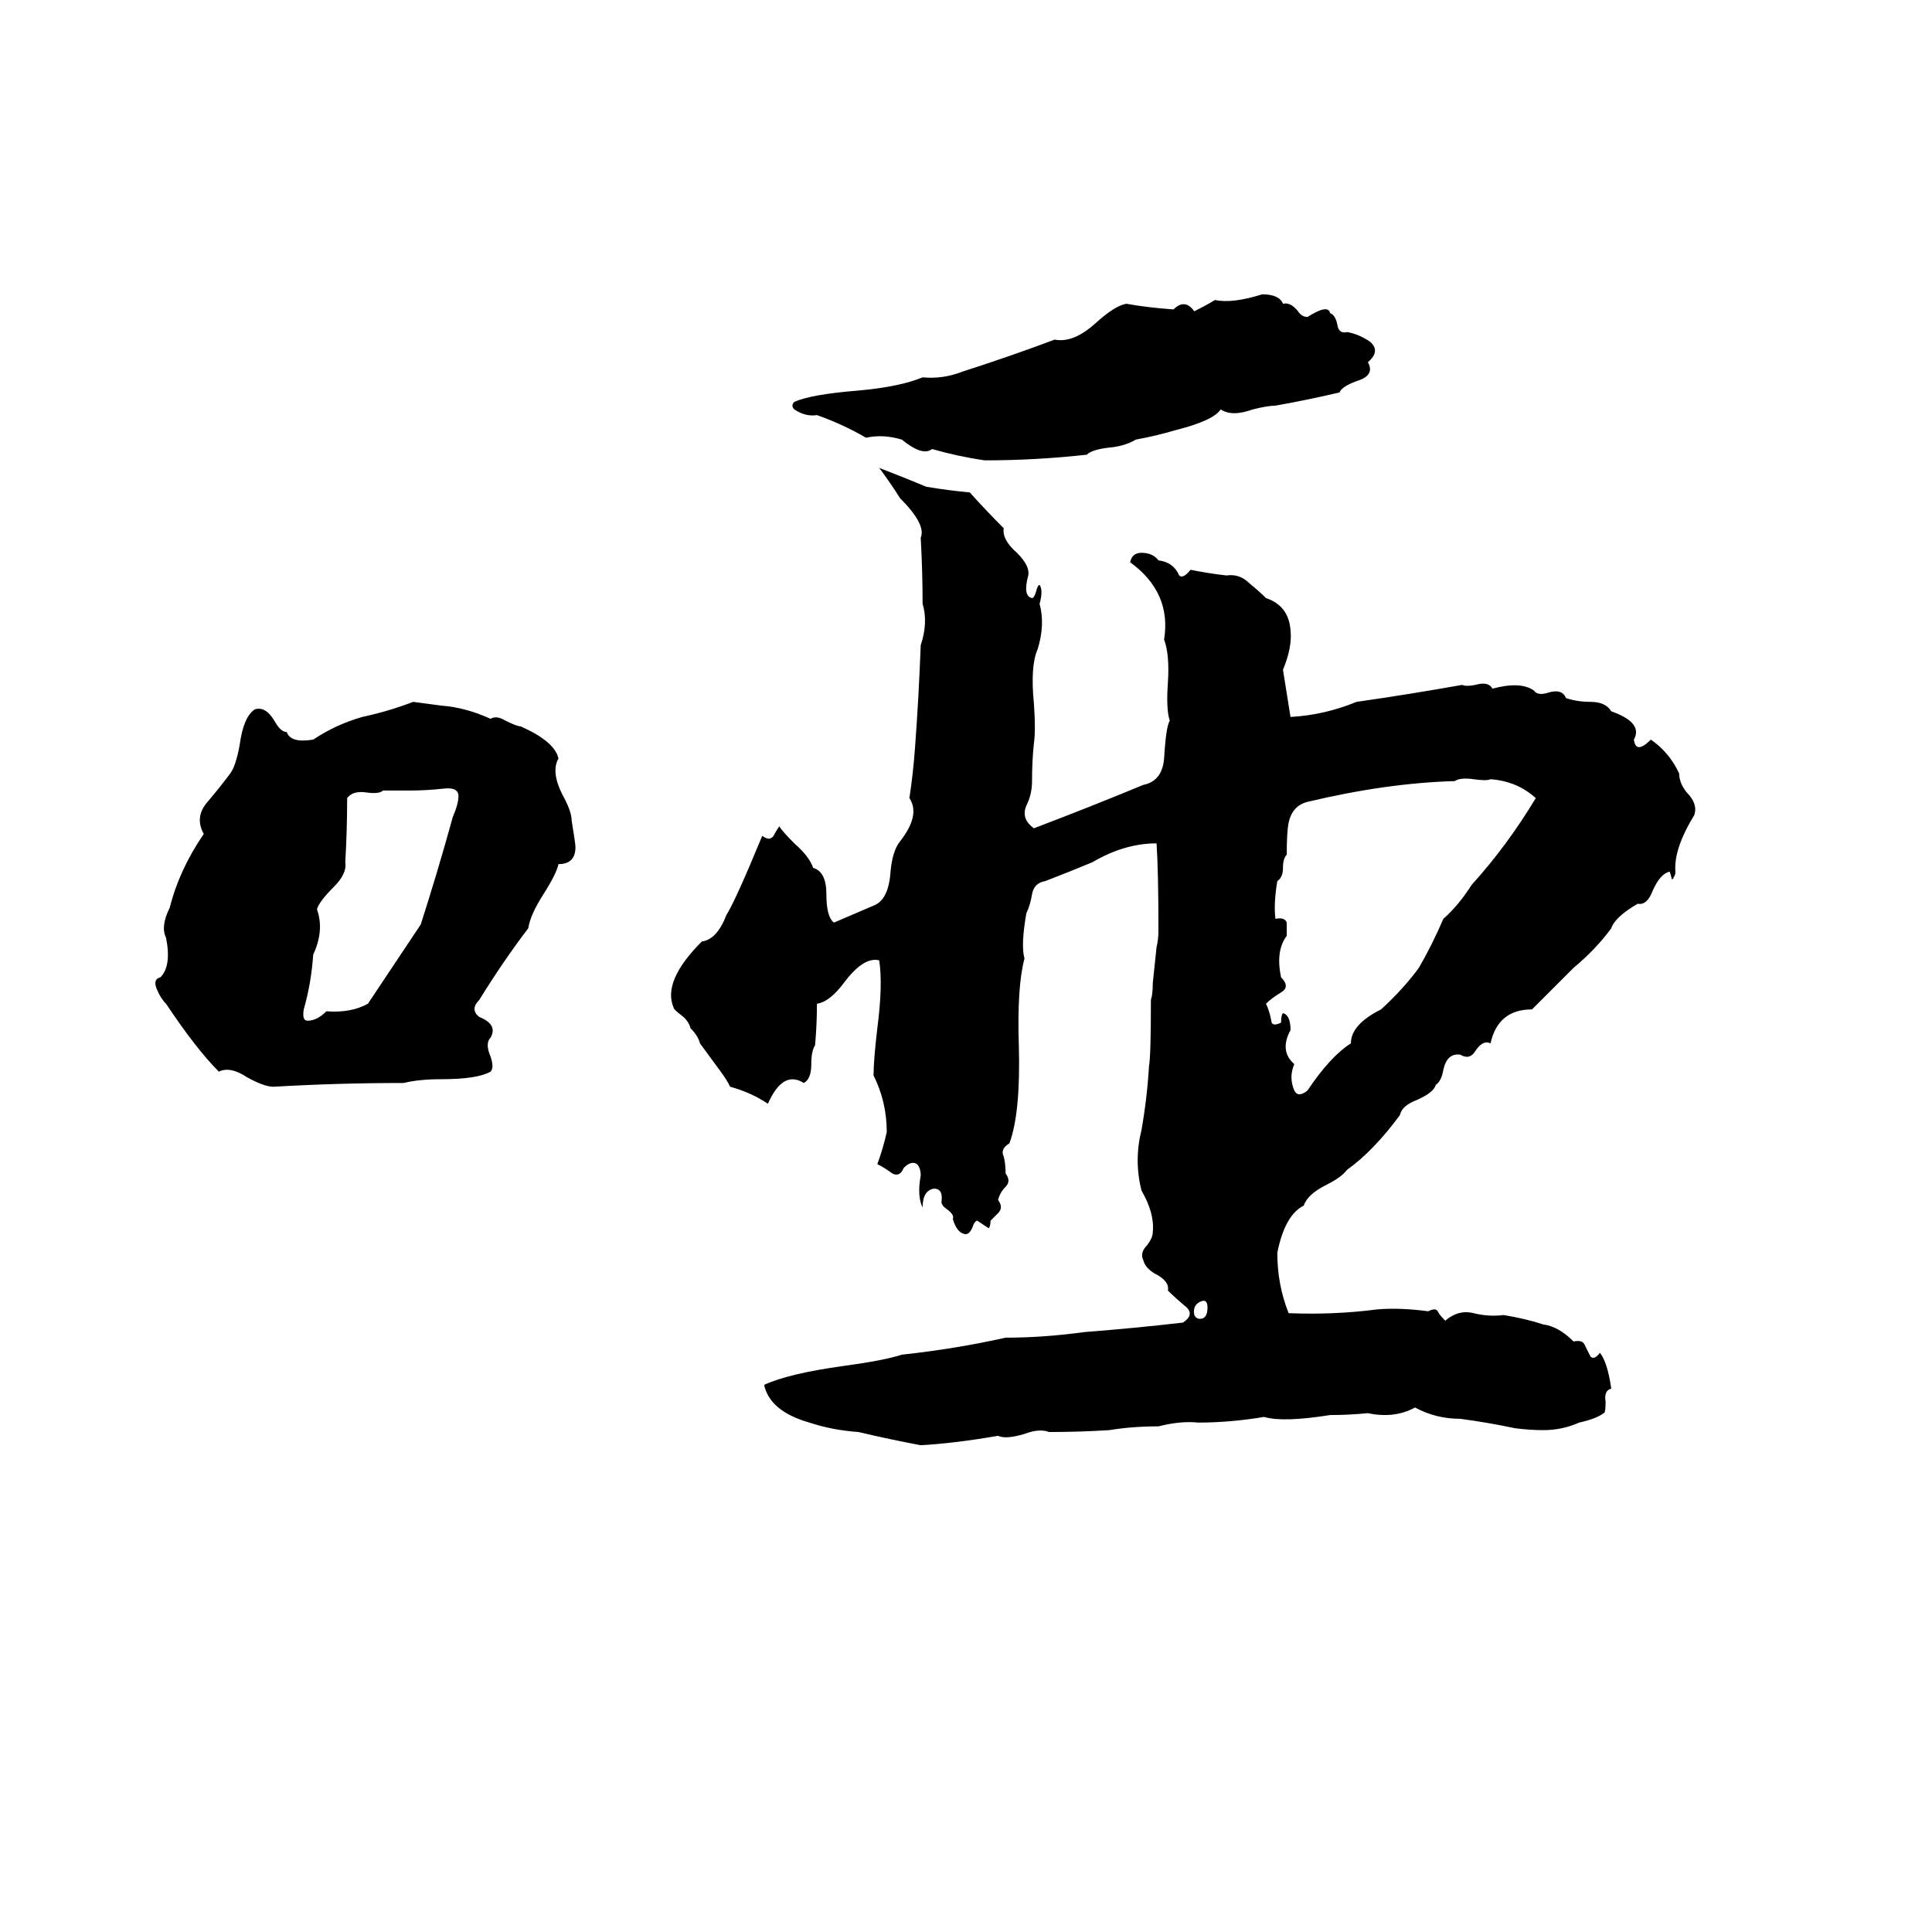 <svg xmlns="http://www.w3.org/2000/svg" viewBox="0 -800 1024 1024">
	<path fill="#000000" d="M669 -644Q678 -644 680 -639Q684 -640 688 -635Q690 -632 693 -632Q704 -639 705 -634Q708 -633 709 -627Q710 -623 714 -624Q720 -623 726 -619Q732 -614 725 -608Q729 -601 719 -598Q711 -595 710 -592Q693 -588 676 -585Q672 -585 664 -583Q653 -579 647 -583Q643 -577 623 -572Q613 -569 602 -567Q597 -564 590 -563Q579 -562 576 -559Q549 -556 522 -556Q508 -558 494 -562Q489 -558 478 -567Q468 -570 459 -568Q447 -575 433 -580Q427 -579 421 -583Q419 -585 421 -587Q430 -591 455 -593Q477 -595 489 -600Q500 -599 510 -603Q535 -611 559 -620Q569 -618 581 -629Q591 -638 597 -639Q608 -637 622 -636Q628 -642 633 -635Q639 -638 644 -641Q653 -639 669 -644ZM466 -552Q479 -547 491 -542Q503 -540 514 -539Q523 -529 532 -520Q531 -514 539 -507Q546 -500 545 -495Q542 -484 547 -483Q548 -483 549 -486Q550 -490 551 -490Q553 -487 551 -480Q554 -469 550 -456Q546 -447 548 -427Q549 -413 548 -406Q547 -397 547 -386Q547 -379 544 -373Q541 -366 548 -361Q577 -372 606 -384Q616 -386 617 -398Q618 -415 620 -418Q618 -424 619 -438Q620 -453 617 -461Q621 -486 599 -502Q600 -507 605 -507Q611 -507 614 -503Q622 -502 625 -495Q627 -493 631 -498Q641 -496 650 -495Q657 -496 662 -491Q667 -487 671 -483Q683 -479 684 -466Q685 -457 680 -445L684 -420Q702 -421 719 -428Q747 -432 775 -437Q777 -436 782 -437Q789 -439 791 -435Q806 -439 813 -434Q815 -431 821 -433Q828 -435 830 -430Q836 -428 843 -428Q851 -428 854 -423Q871 -417 866 -408Q867 -400 875 -408Q885 -401 890 -390Q890 -385 894 -380Q900 -374 898 -368Q887 -350 888 -338Q888 -336 887 -335Q887 -334 886 -334Q886 -335 885 -338Q880 -337 876 -328Q873 -320 868 -321Q856 -314 854 -308Q846 -297 834 -287L812 -265Q794 -265 790 -247Q786 -249 782 -243Q779 -238 774 -241Q767 -242 765 -233Q764 -227 761 -225Q760 -221 751 -217Q743 -214 742 -209Q728 -190 714 -180Q711 -176 703 -172Q693 -167 691 -161Q681 -156 677 -136Q677 -119 683 -104Q707 -103 730 -106Q742 -107 757 -105Q761 -107 762 -105Q763 -103 766 -100Q773 -106 781 -104Q789 -102 797 -103Q809 -101 818 -98Q826 -97 834 -89Q839 -90 840 -87Q842 -83 843 -81Q845 -79 848 -83Q852 -78 854 -64Q850 -63 851 -57Q851 -51 850 -51Q846 -48 837 -46Q828 -42 818 -42Q811 -42 803 -43Q789 -46 774 -48Q761 -48 750 -54Q739 -48 725 -51Q715 -50 705 -50Q680 -46 670 -49Q652 -46 635 -46Q626 -47 614 -44Q600 -44 588 -42Q572 -41 556 -41Q551 -43 543 -40Q533 -37 529 -39Q506 -35 488 -34Q472 -37 455 -41Q441 -42 429 -46Q408 -52 405 -66Q418 -72 447 -76Q469 -79 478 -82Q506 -85 533 -91Q553 -91 575 -94Q601 -96 627 -99Q633 -103 629 -107Q623 -112 619 -116Q620 -121 612 -125Q607 -128 606 -132Q604 -136 608 -140Q611 -144 611 -147Q612 -157 605 -169Q601 -185 605 -201Q608 -218 609 -235Q610 -240 610 -270Q611 -273 611 -279L613 -298Q614 -302 614 -307Q614 -338 613 -353Q596 -353 579 -343Q567 -338 554 -333Q548 -332 547 -326Q546 -320 544 -316Q541 -299 543 -292Q539 -277 540 -246Q541 -210 535 -194Q530 -191 532 -187Q533 -183 533 -178Q536 -174 533 -171Q530 -168 529 -164Q532 -160 529 -157Q527 -155 525 -153Q525 -150 524 -149Q521 -151 518 -153Q517 -153 516 -151Q514 -145 511 -146Q507 -147 505 -154Q506 -156 502 -159Q499 -161 499 -163Q500 -170 495 -170Q489 -169 489 -160Q486 -166 488 -177Q488 -181 486 -183Q483 -185 479 -181Q477 -176 473 -178Q469 -181 465 -183Q468 -191 470 -200Q470 -216 463 -230Q463 -238 465 -255Q468 -278 466 -291Q458 -293 448 -280Q440 -269 433 -268Q433 -257 432 -246Q430 -243 430 -236Q430 -228 426 -226Q415 -233 407 -215Q398 -221 387 -224Q385 -228 382 -232L371 -247Q370 -251 366 -255Q365 -259 361 -262Q357 -265 357 -266Q351 -280 372 -301Q380 -302 385 -315Q390 -323 404 -357Q408 -354 410 -357Q411 -359 413 -362Q415 -359 421 -353Q429 -346 431 -340Q438 -338 438 -326Q438 -314 442 -311L463 -320Q471 -323 472 -338Q473 -349 477 -354Q488 -368 482 -377Q484 -390 485 -404Q487 -431 488 -458Q492 -470 489 -480Q489 -497 488 -515Q491 -522 477 -536Q472 -544 466 -552ZM219 -428L234 -426Q247 -425 260 -419Q263 -421 268 -418Q274 -415 276 -415Q294 -407 296 -398Q292 -391 298 -379Q303 -370 303 -365Q305 -353 305 -351Q305 -342 296 -342Q295 -337 288 -326Q281 -315 280 -308Q267 -291 254 -270Q249 -265 254 -261Q264 -257 260 -250Q257 -247 260 -240Q262 -234 260 -232Q253 -228 234 -228Q222 -228 214 -226Q179 -226 145 -224Q140 -224 131 -229Q122 -235 116 -232Q104 -244 88 -268Q85 -271 83 -276Q81 -281 85 -282Q91 -288 88 -303Q85 -309 90 -319Q95 -339 108 -358Q103 -367 110 -375Q116 -382 122 -390Q125 -394 127 -405Q129 -420 135 -424Q141 -426 146 -417Q149 -412 152 -412Q154 -406 166 -408Q178 -416 192 -420Q206 -423 219 -428ZM771 -386Q735 -385 693 -375Q685 -373 683 -364Q682 -359 682 -347Q680 -345 680 -340Q680 -335 677 -333Q675 -321 676 -313Q681 -314 682 -311Q682 -309 682 -304Q676 -296 679 -282Q684 -277 679 -274Q674 -271 671 -268Q673 -264 674 -258Q675 -256 679 -258Q679 -262 680 -263Q684 -262 684 -254Q678 -243 686 -236Q683 -229 686 -222Q688 -218 693 -222Q705 -240 716 -247Q716 -257 732 -265Q744 -276 752 -287Q759 -299 765 -313Q773 -320 780 -331Q799 -352 814 -377Q804 -386 790 -387Q788 -386 781 -387Q774 -388 771 -386ZM217 -381Q210 -381 203 -381Q201 -379 194 -380Q187 -381 184 -377Q184 -360 183 -343Q184 -337 177 -330Q169 -322 168 -318Q172 -307 166 -294Q165 -279 161 -265Q160 -259 163 -259Q168 -259 173 -264Q186 -263 195 -268Q209 -289 223 -310Q232 -338 240 -367Q243 -374 243 -378Q243 -383 235 -382Q226 -381 217 -381ZM636 -110Q632 -108 633 -103Q634 -101 636 -101Q640 -101 640 -107Q640 -112 636 -110Z"/>
</svg>
